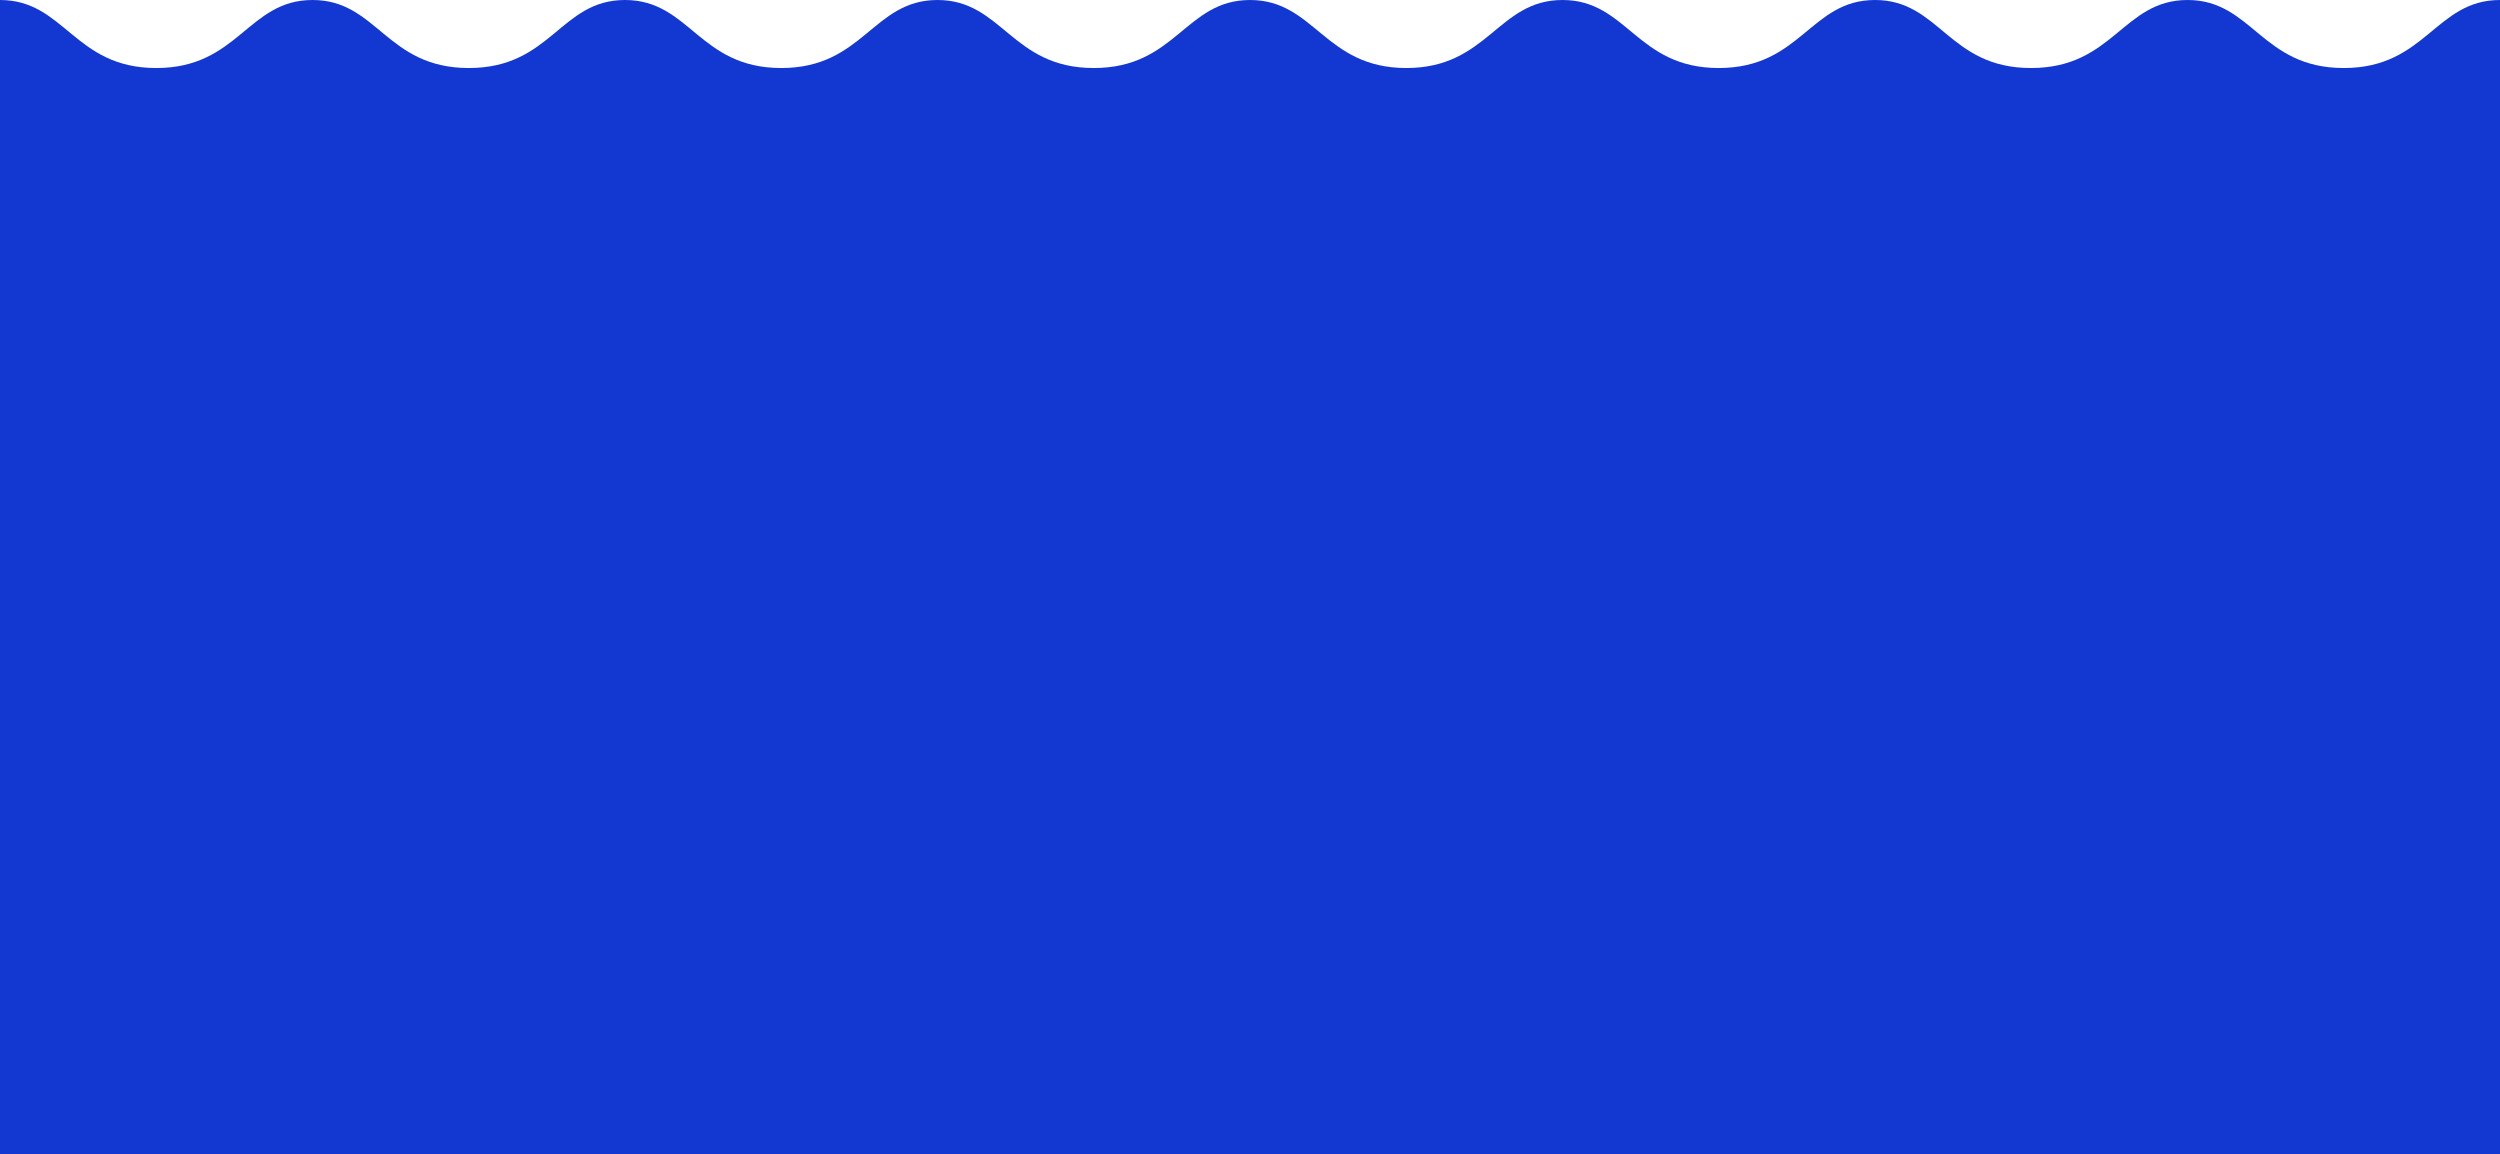 <svg xmlns="http://www.w3.org/2000/svg" viewBox="0 0 285.57 131.82"><defs><style>.cls-1{fill:#1338d1;}</style></defs><title>Asset 12</title><g id="Layer_2" data-name="Layer 2"><g id="Layer_1-2" data-name="Layer 1"><path class="cls-1" d="M285.57,0c-7.41,0-8.44,7.77-17.85,7.77S257.29,0,249.88,0,241.44,7.77,232,7.77,221.59,0,214.18,0s-8.44,7.77-17.85,7.77S185.9,0,178.48,0,170,7.77,160.64,7.77,150.2,0,142.79,0s-8.44,7.77-17.85,7.77S114.5,0,107.09,0,98.65,7.77,89.24,7.77,78.81,0,71.39,0,63,7.77,53.55,7.77,43.11,0,35.7,0,27.26,7.77,17.85,7.77,7.41,0,0,0V131.82H285.57Z"/></g></g></svg>